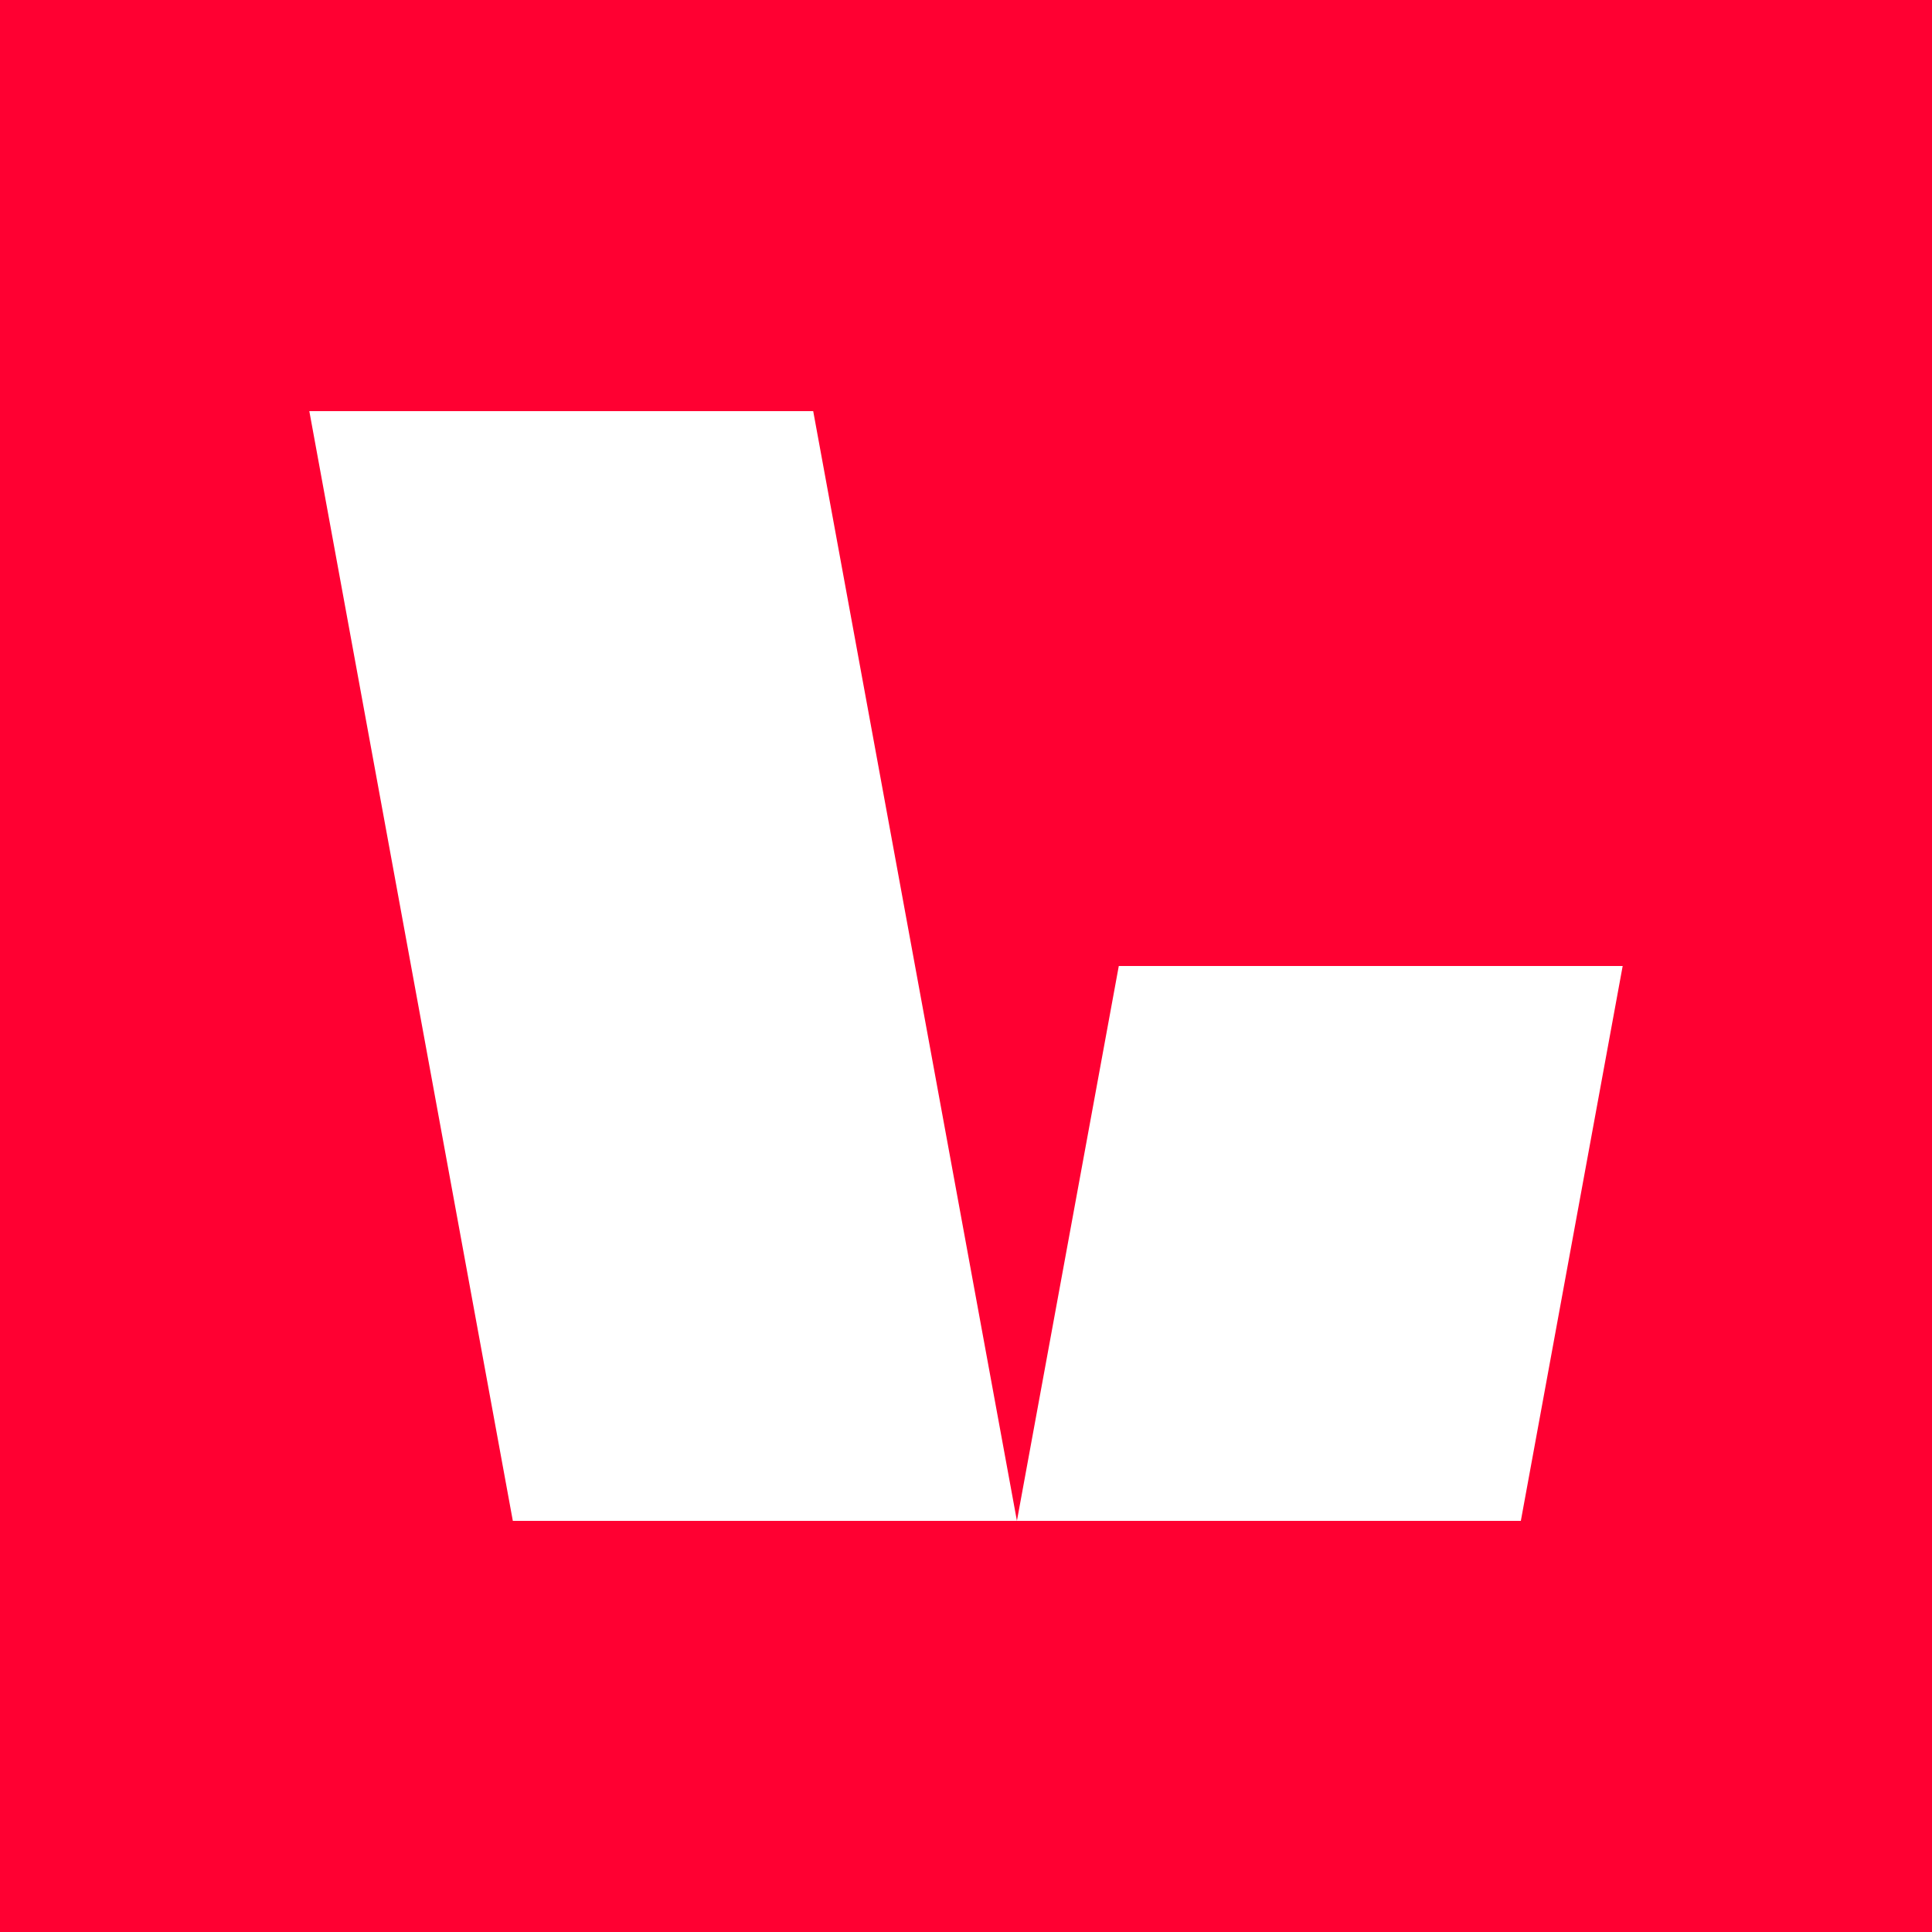<svg width="48" height="48" viewBox="0 0 48 48" fill="none" xmlns="http://www.w3.org/2000/svg">
<rect x="0" y="0" width="48" height="48" fill="#333333" stroke="none"/>
<g clip-path="url(#clip0_92_378)">
<rect width="64" height="64" transform="translate(-8 -8)" fill="#FF0032"/>
<path d="M12.741 37.785H37.785L40.315 24H27.796L25.265 37.785L20.204 10.215H7.685L12.741 37.785Z" fill="white"/>
</g>
<defs>
<clipPath id="clip0_92_378">
<rect width="48" height="48" fill="white"/>
</clipPath>
</defs>
</svg>
